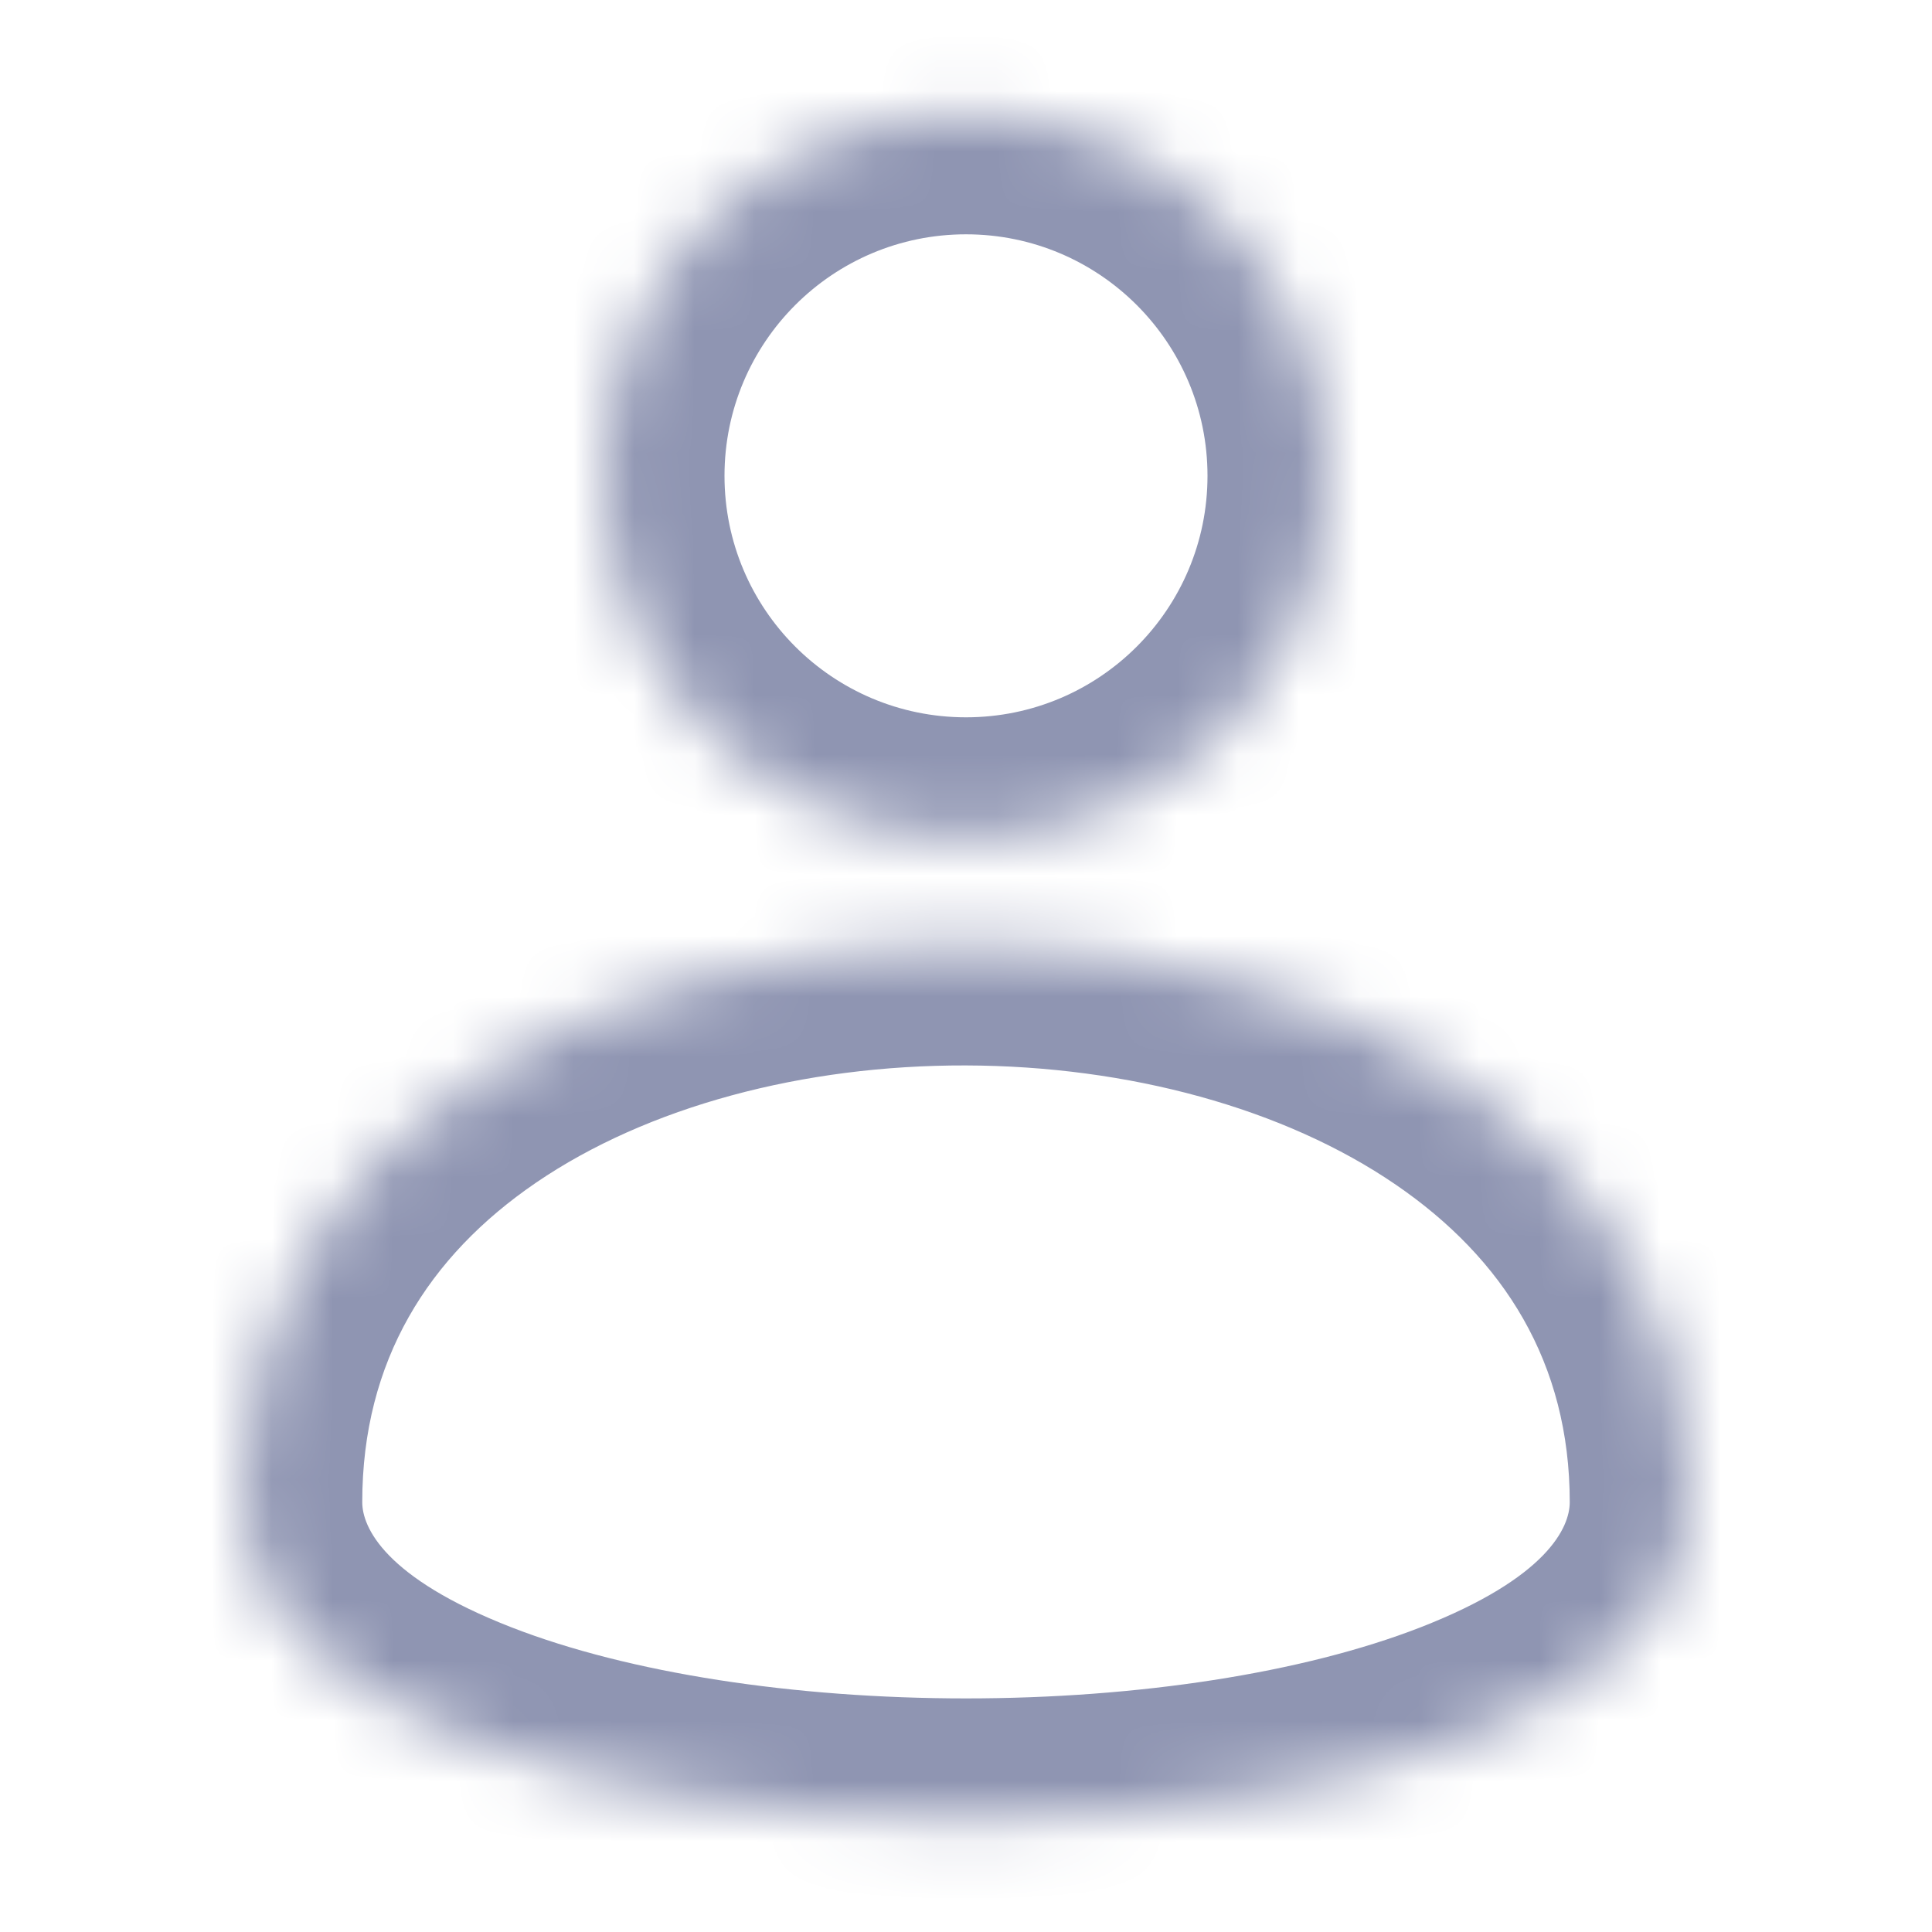 <svg width="32" height="32" viewBox="0 0 32 32" fill="none" xmlns="http://www.w3.org/2000/svg">
<mask id="path-1-inside-1_497_27355" fill="white">
<path fill-rule="evenodd" clip-rule="evenodd" d="M22 7.881C22 11.195 19.314 13.881 16 13.881C12.686 13.881 10 11.195 10 7.881C10 4.568 12.686 1.881 16 1.881C19.314 1.881 22 4.568 22 7.881ZM28 24.881C28 31.881 4 31.881 4 24.881C4 12.506 28 12.631 28 24.881Z"/>
</mask>
<path d="M16 15.881C20.418 15.881 24 12.3 24 7.881H20C20 10.091 18.209 11.881 16 11.881V15.881ZM8 7.881C8 12.3 11.582 15.881 16 15.881V11.881C13.791 11.881 12 10.091 12 7.881H8ZM16 -0.119C11.582 -0.119 8 3.463 8 7.881H12C12 5.672 13.791 3.881 16 3.881V-0.119ZM24 7.881C24 3.463 20.418 -0.119 16 -0.119V3.881C18.209 3.881 20 5.672 20 7.881H24ZM26 24.881C26 25.292 25.637 26.133 23.525 26.955C21.578 27.712 18.843 28.131 16 28.131C13.156 28.131 10.422 27.712 8.475 26.955C6.363 26.133 6 25.292 6 24.881H2C2 27.971 4.637 29.754 7.025 30.683C9.578 31.676 12.844 32.131 16 32.131C19.157 32.131 22.422 31.676 24.975 30.683C27.363 29.754 30 27.971 30 24.881H26ZM6 24.881C6 22.537 7.096 20.806 8.878 19.589C10.722 18.33 13.301 17.64 15.995 17.647C18.688 17.654 21.272 18.357 23.12 19.623C24.91 20.849 26 22.574 26 24.881H30C30 21.063 28.09 18.179 25.38 16.323C22.728 14.507 19.312 13.655 16.005 13.647C12.699 13.638 9.279 14.471 6.622 16.286C3.904 18.143 2 21.038 2 24.881H6Z" fill="#8F95B2" mask="url(#path-1-inside-1_497_27355)"/>
</svg>
